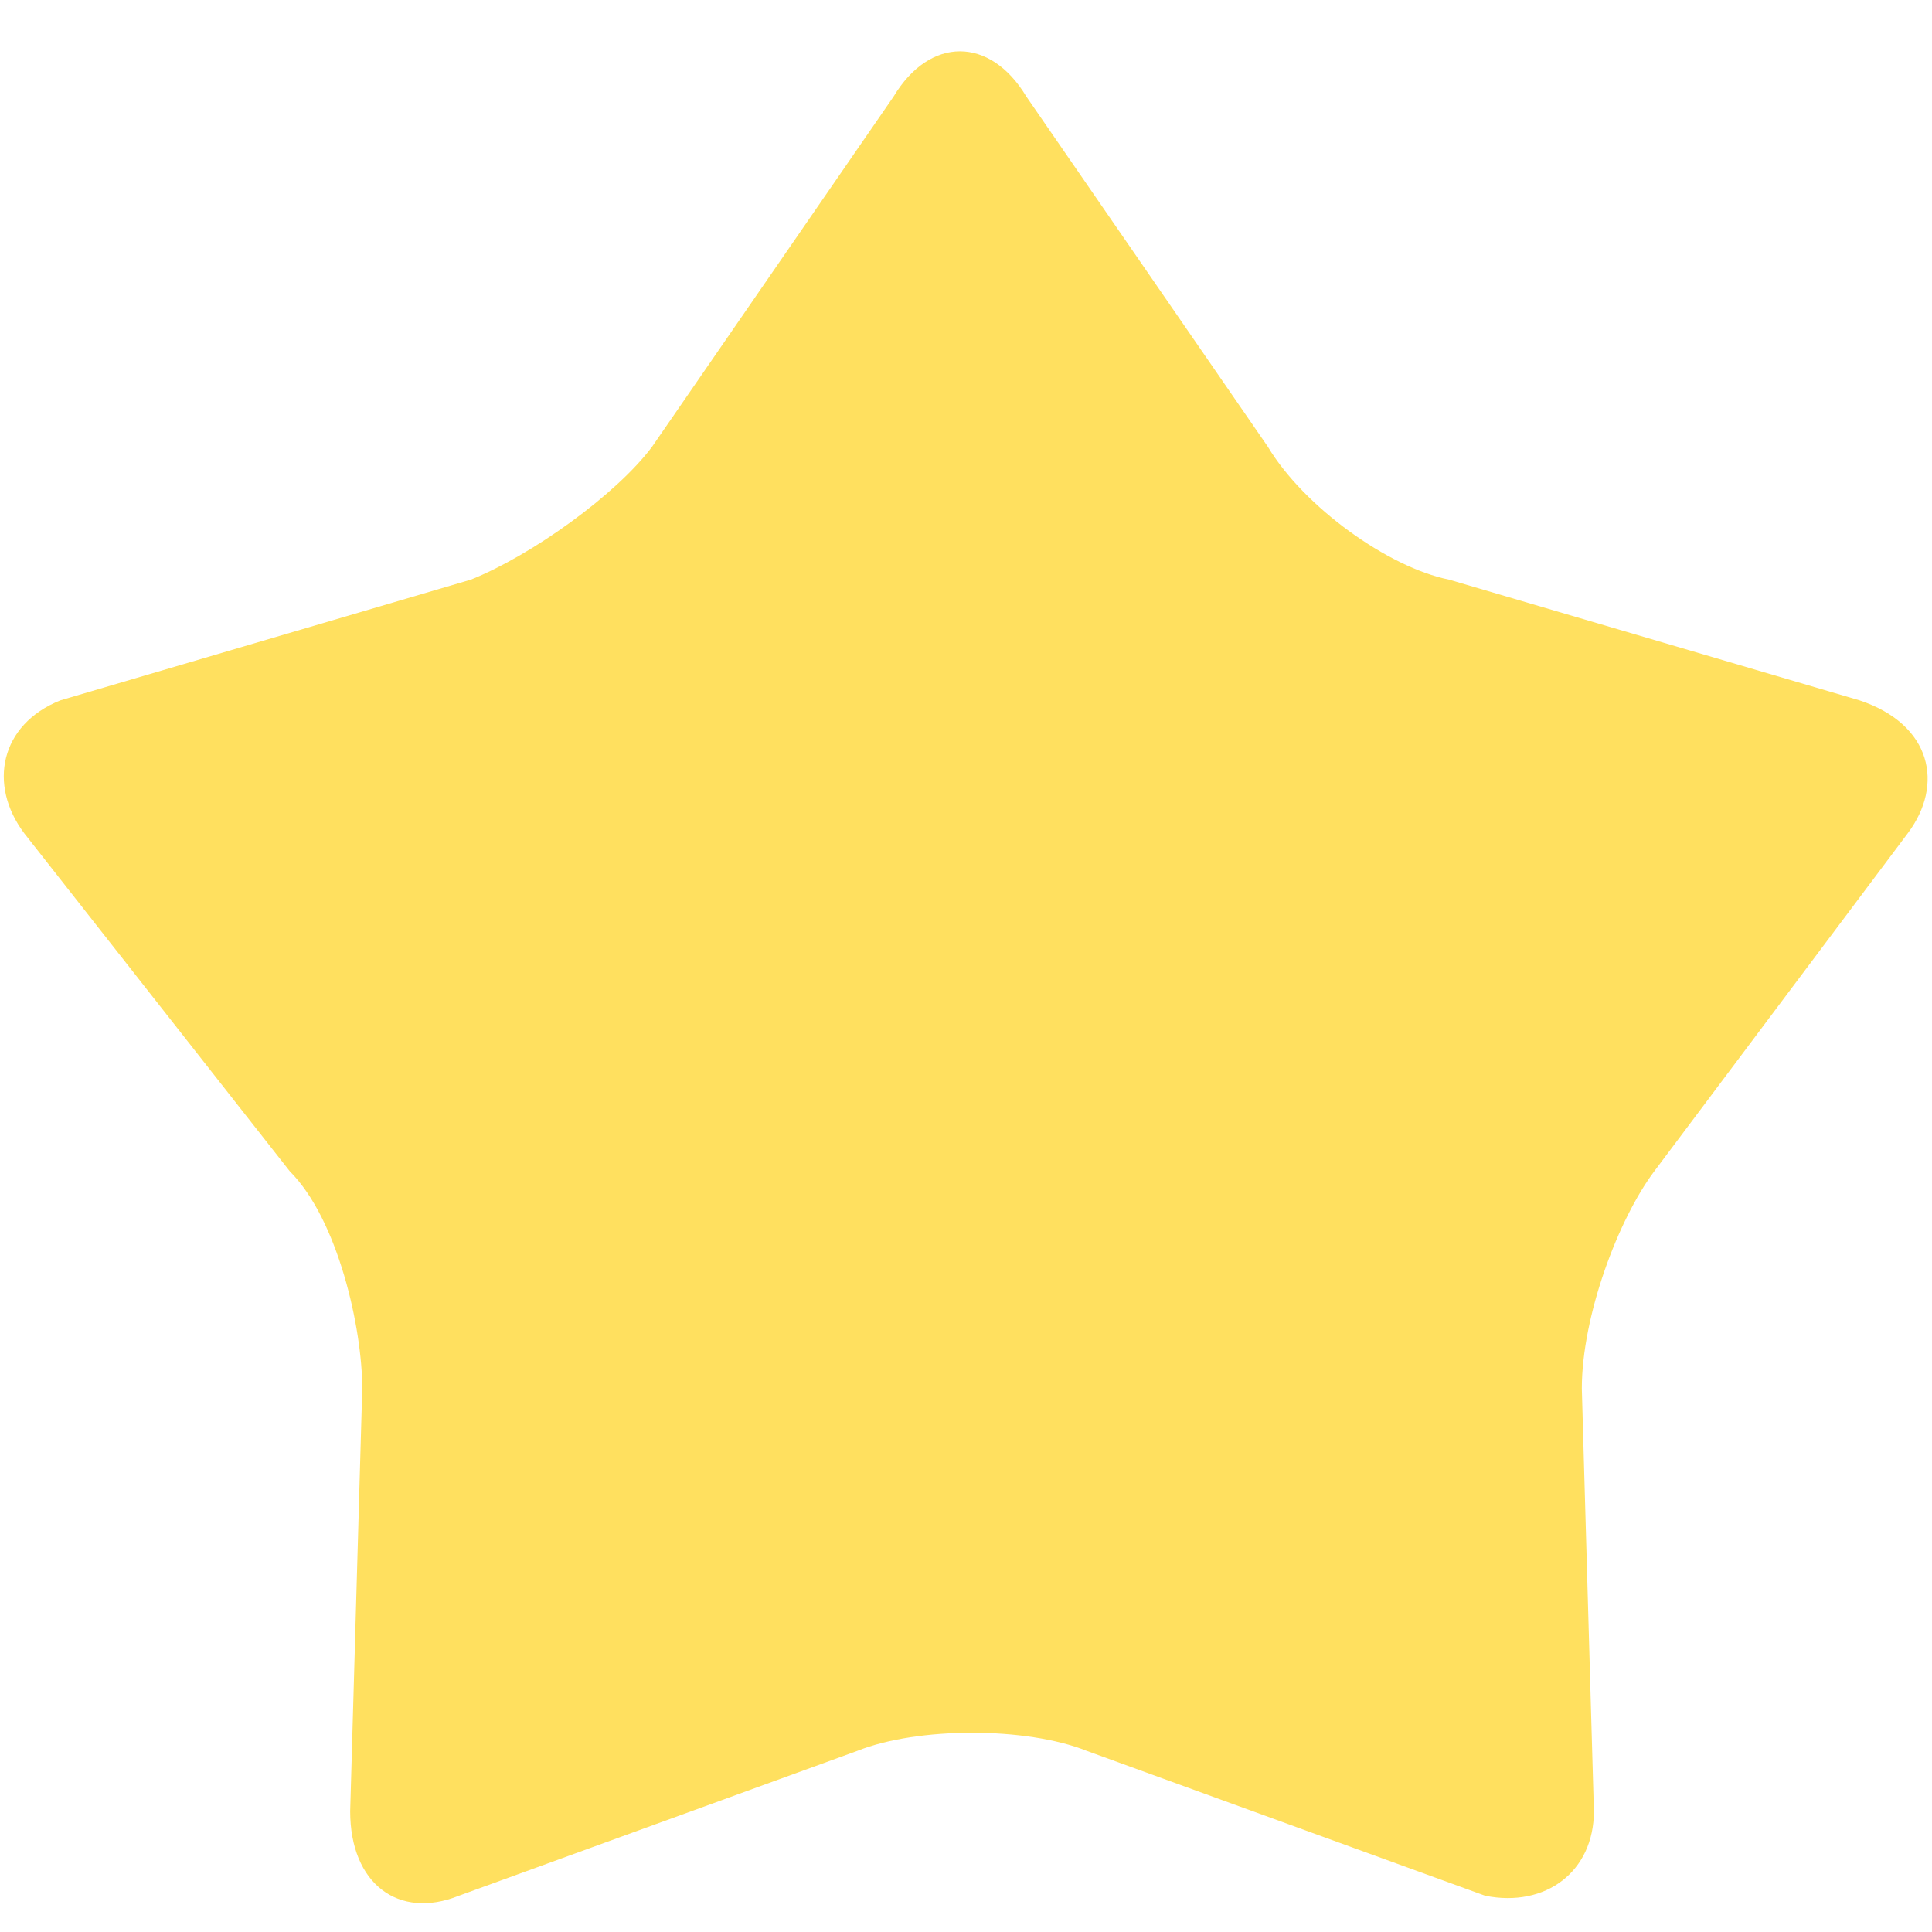 <?xml version="1.0" encoding="utf-8"?>
<!-- Generator: Adobe Illustrator 18.1.1, SVG Export Plug-In . SVG Version: 6.00 Build 0)  -->
<!DOCTYPE svg PUBLIC "-//W3C//DTD SVG 1.1//EN" "http://www.w3.org/Graphics/SVG/1.1/DTD/svg11.dtd">
<svg version="1.1" id="Ebene_1" xmlns="http://www.w3.org/2000/svg" xmlns:xlink="http://www.w3.org/1999/xlink" x="0px" y="0px"
	 width="16px" height="16px" viewBox="0 0 16 16" enable-background="new 0 0 16 16" xml:space="preserve">
<g>
	<path fill="#FFE05F" d="M7.4,0.8c0.3-0.5,0.8-0.5,1.1,0l2,2.9c0.3,0.5,1,1,1.5,1.1l3.4,1C16,6,16.1,6.5,15.8,6.9l-2.1,2.8
		c-0.3,0.4-0.6,1.2-0.6,1.8l0.1,3.5c0,0.5-0.4,0.8-0.9,0.7l-3.3-1.2c-0.5-0.2-1.4-0.2-1.9,0l-3.3,1.2c-0.5,0.2-0.9-0.1-0.9-0.7
		l0.1-3.5c0-0.5-0.2-1.4-0.6-1.8L0.2,6.9C-0.1,6.5,0,6,0.5,5.8l3.4-1c0.5-0.2,1.2-0.7,1.5-1.1L7.4,0.8z"/>
</g>
</svg>
